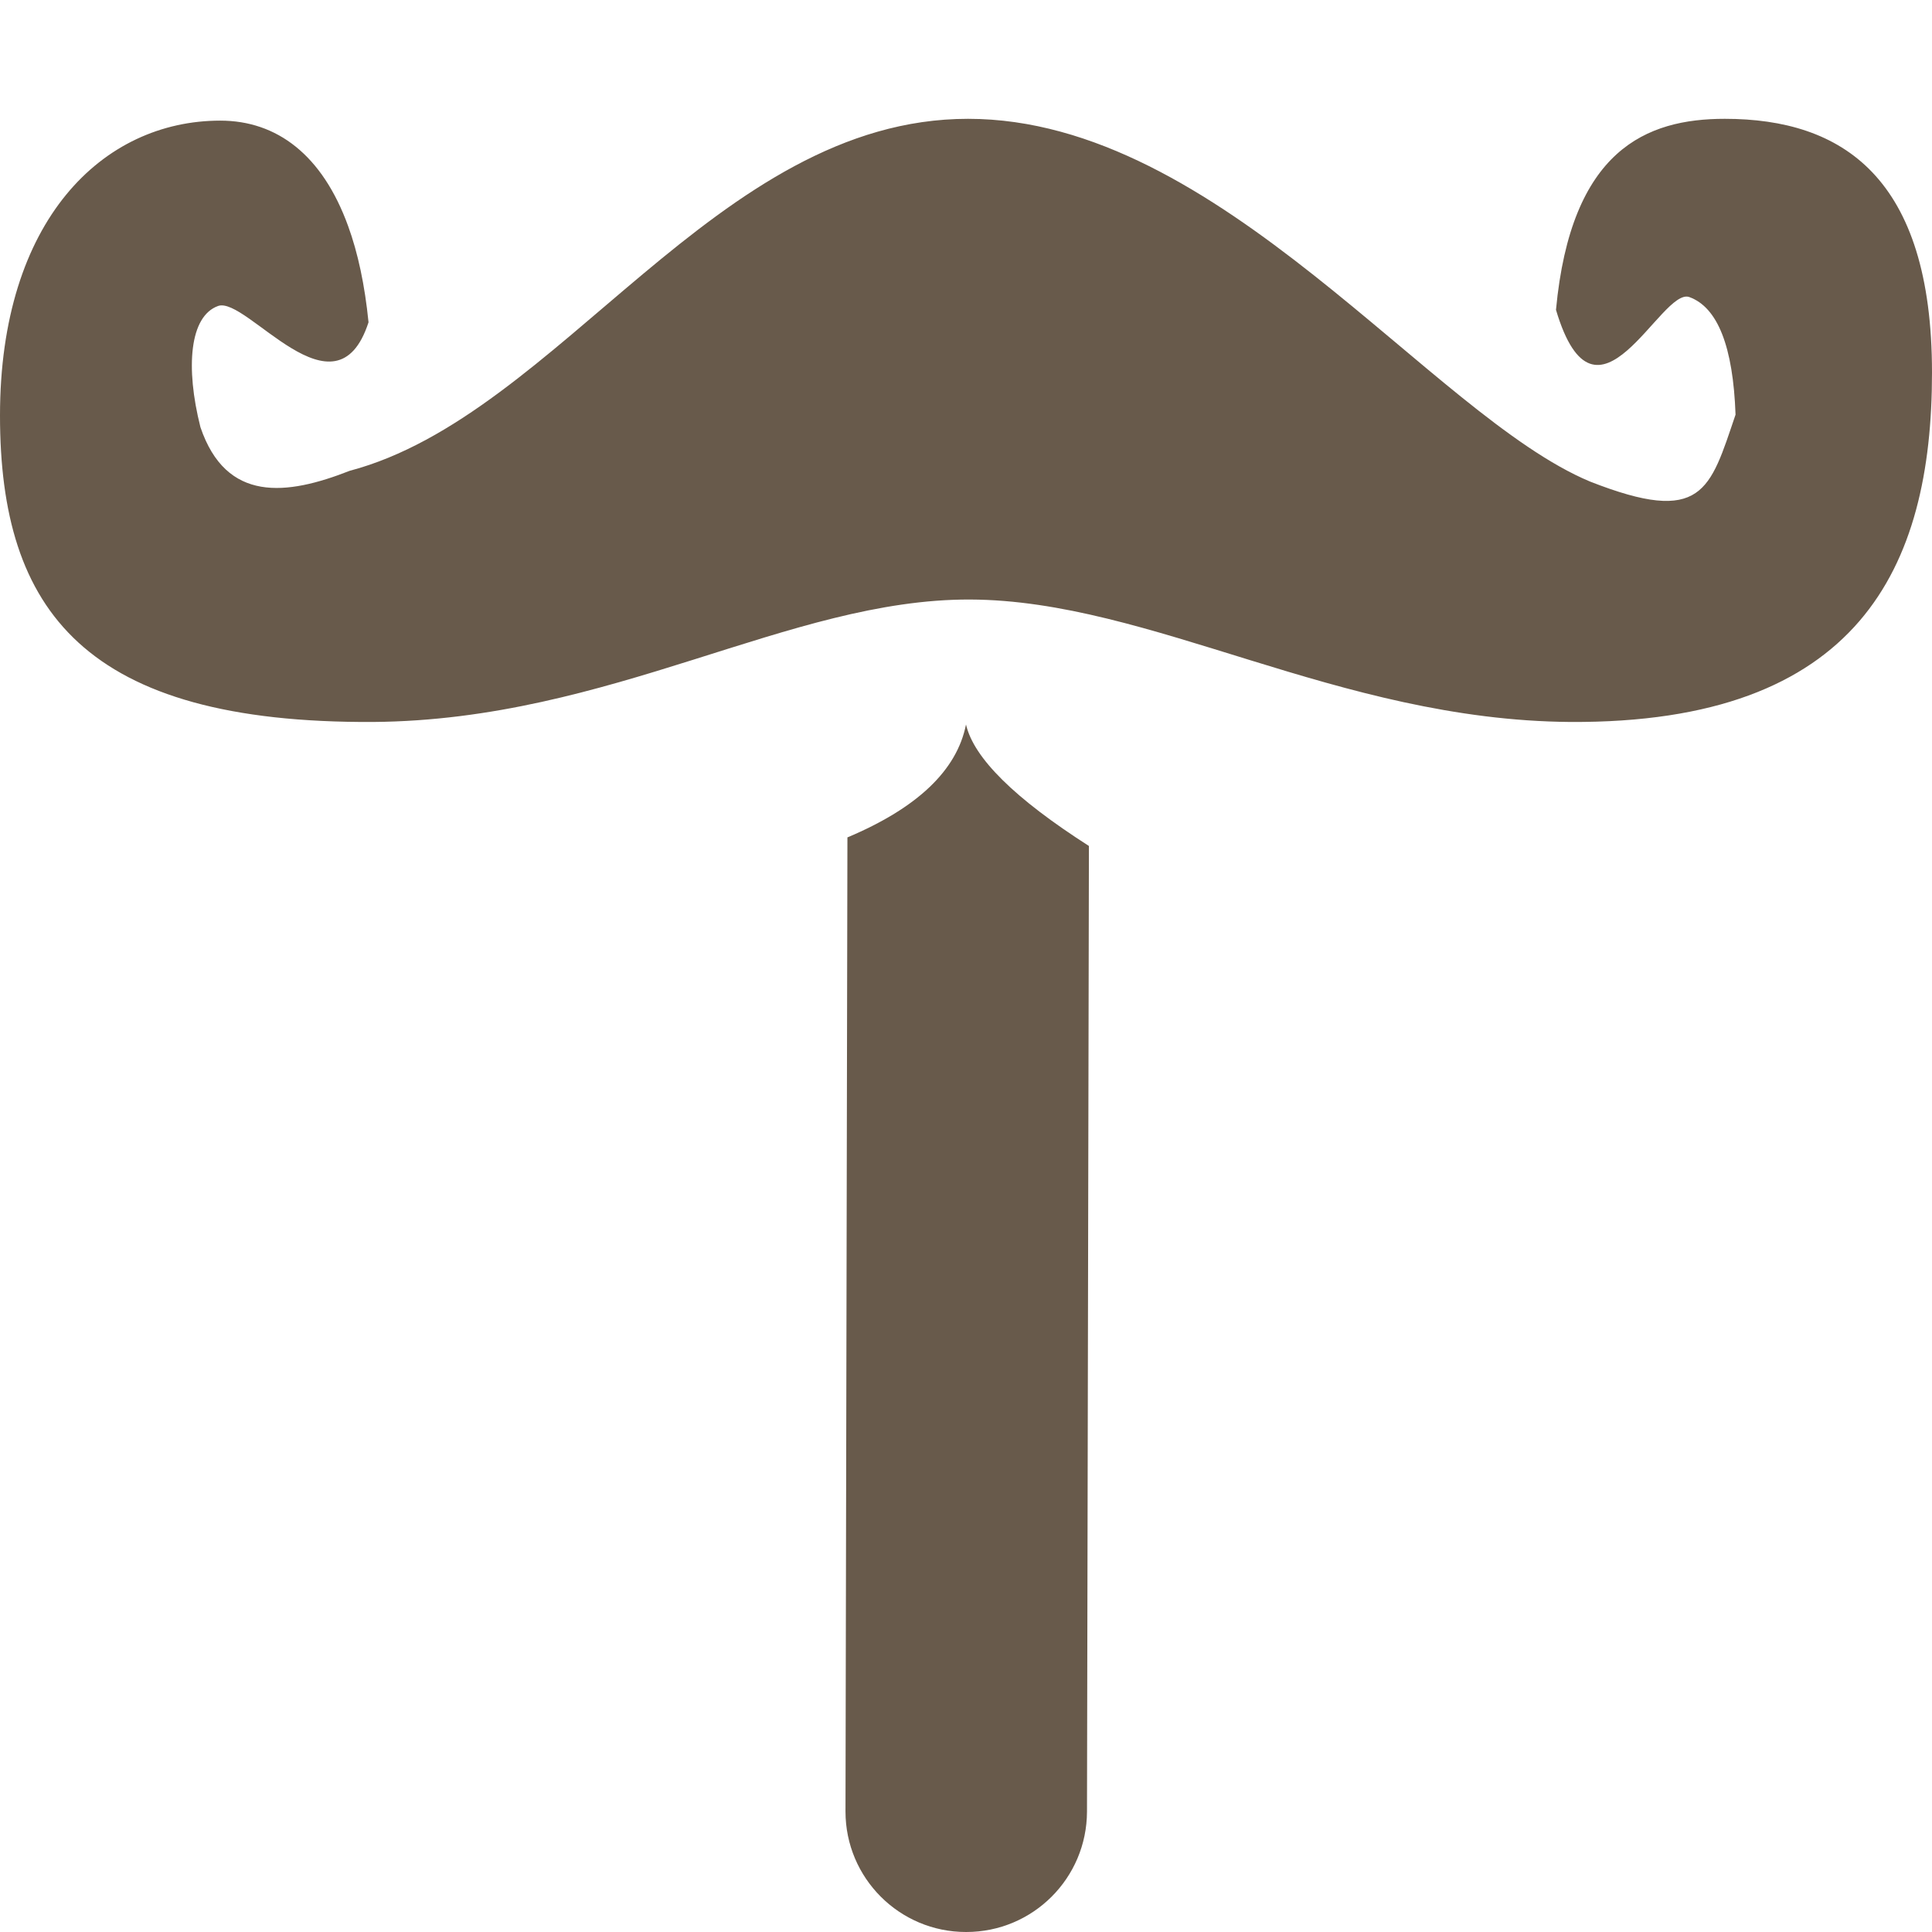 <svg xmlns="http://www.w3.org/2000/svg" viewBox="0 0 16 16">
  <path fill="#685A4B" fill-rule="evenodd" d="M7.018,6.935 C7.598,6.691 7.925,6.379 8,6 C8.064,6.278 8.404,6.613 9.018,7.006 L9.002,15.002 C9.001,15.554 8.554,16 8.002,16 L8,16 C7.449,16 7.002,15.553 7.002,15.002 C7.002,15.001 7.002,15.001 7.002,15 L7.018,6.935 Z M2.896,3.899 C4.629,3.441 5.931,0.984 8.017,0.984 C10.103,0.984 11.851,3.438 13.168,3.988 C14.103,4.355 14.16,4.06 14.373,3.434 C14.353,2.87 14.225,2.545 13.99,2.46 C13.755,2.376 13.22,3.689 12.886,2.566 C13.01,1.239 13.635,0.984 14.284,0.984 C15.257,0.984 16,1.468 16,3.086 C16,4.704 15.394,5.992 13.004,5.979 C11.073,5.964 9.532,4.97 8.033,4.965 C6.534,4.96 5.063,5.963 3.092,5.979 C0.702,5.992 0,5.059 0,3.441 C0,1.823 0.851,0.999 1.824,0.999 C2.295,0.999 2.67,1.285 2.883,1.872 C2.964,2.094 3.021,2.36 3.052,2.669 C2.779,3.508 2.041,2.449 1.806,2.534 C1.571,2.618 1.534,3.04 1.66,3.538 C1.873,4.165 2.374,4.104 2.896,3.899 Z"/>
</svg>
